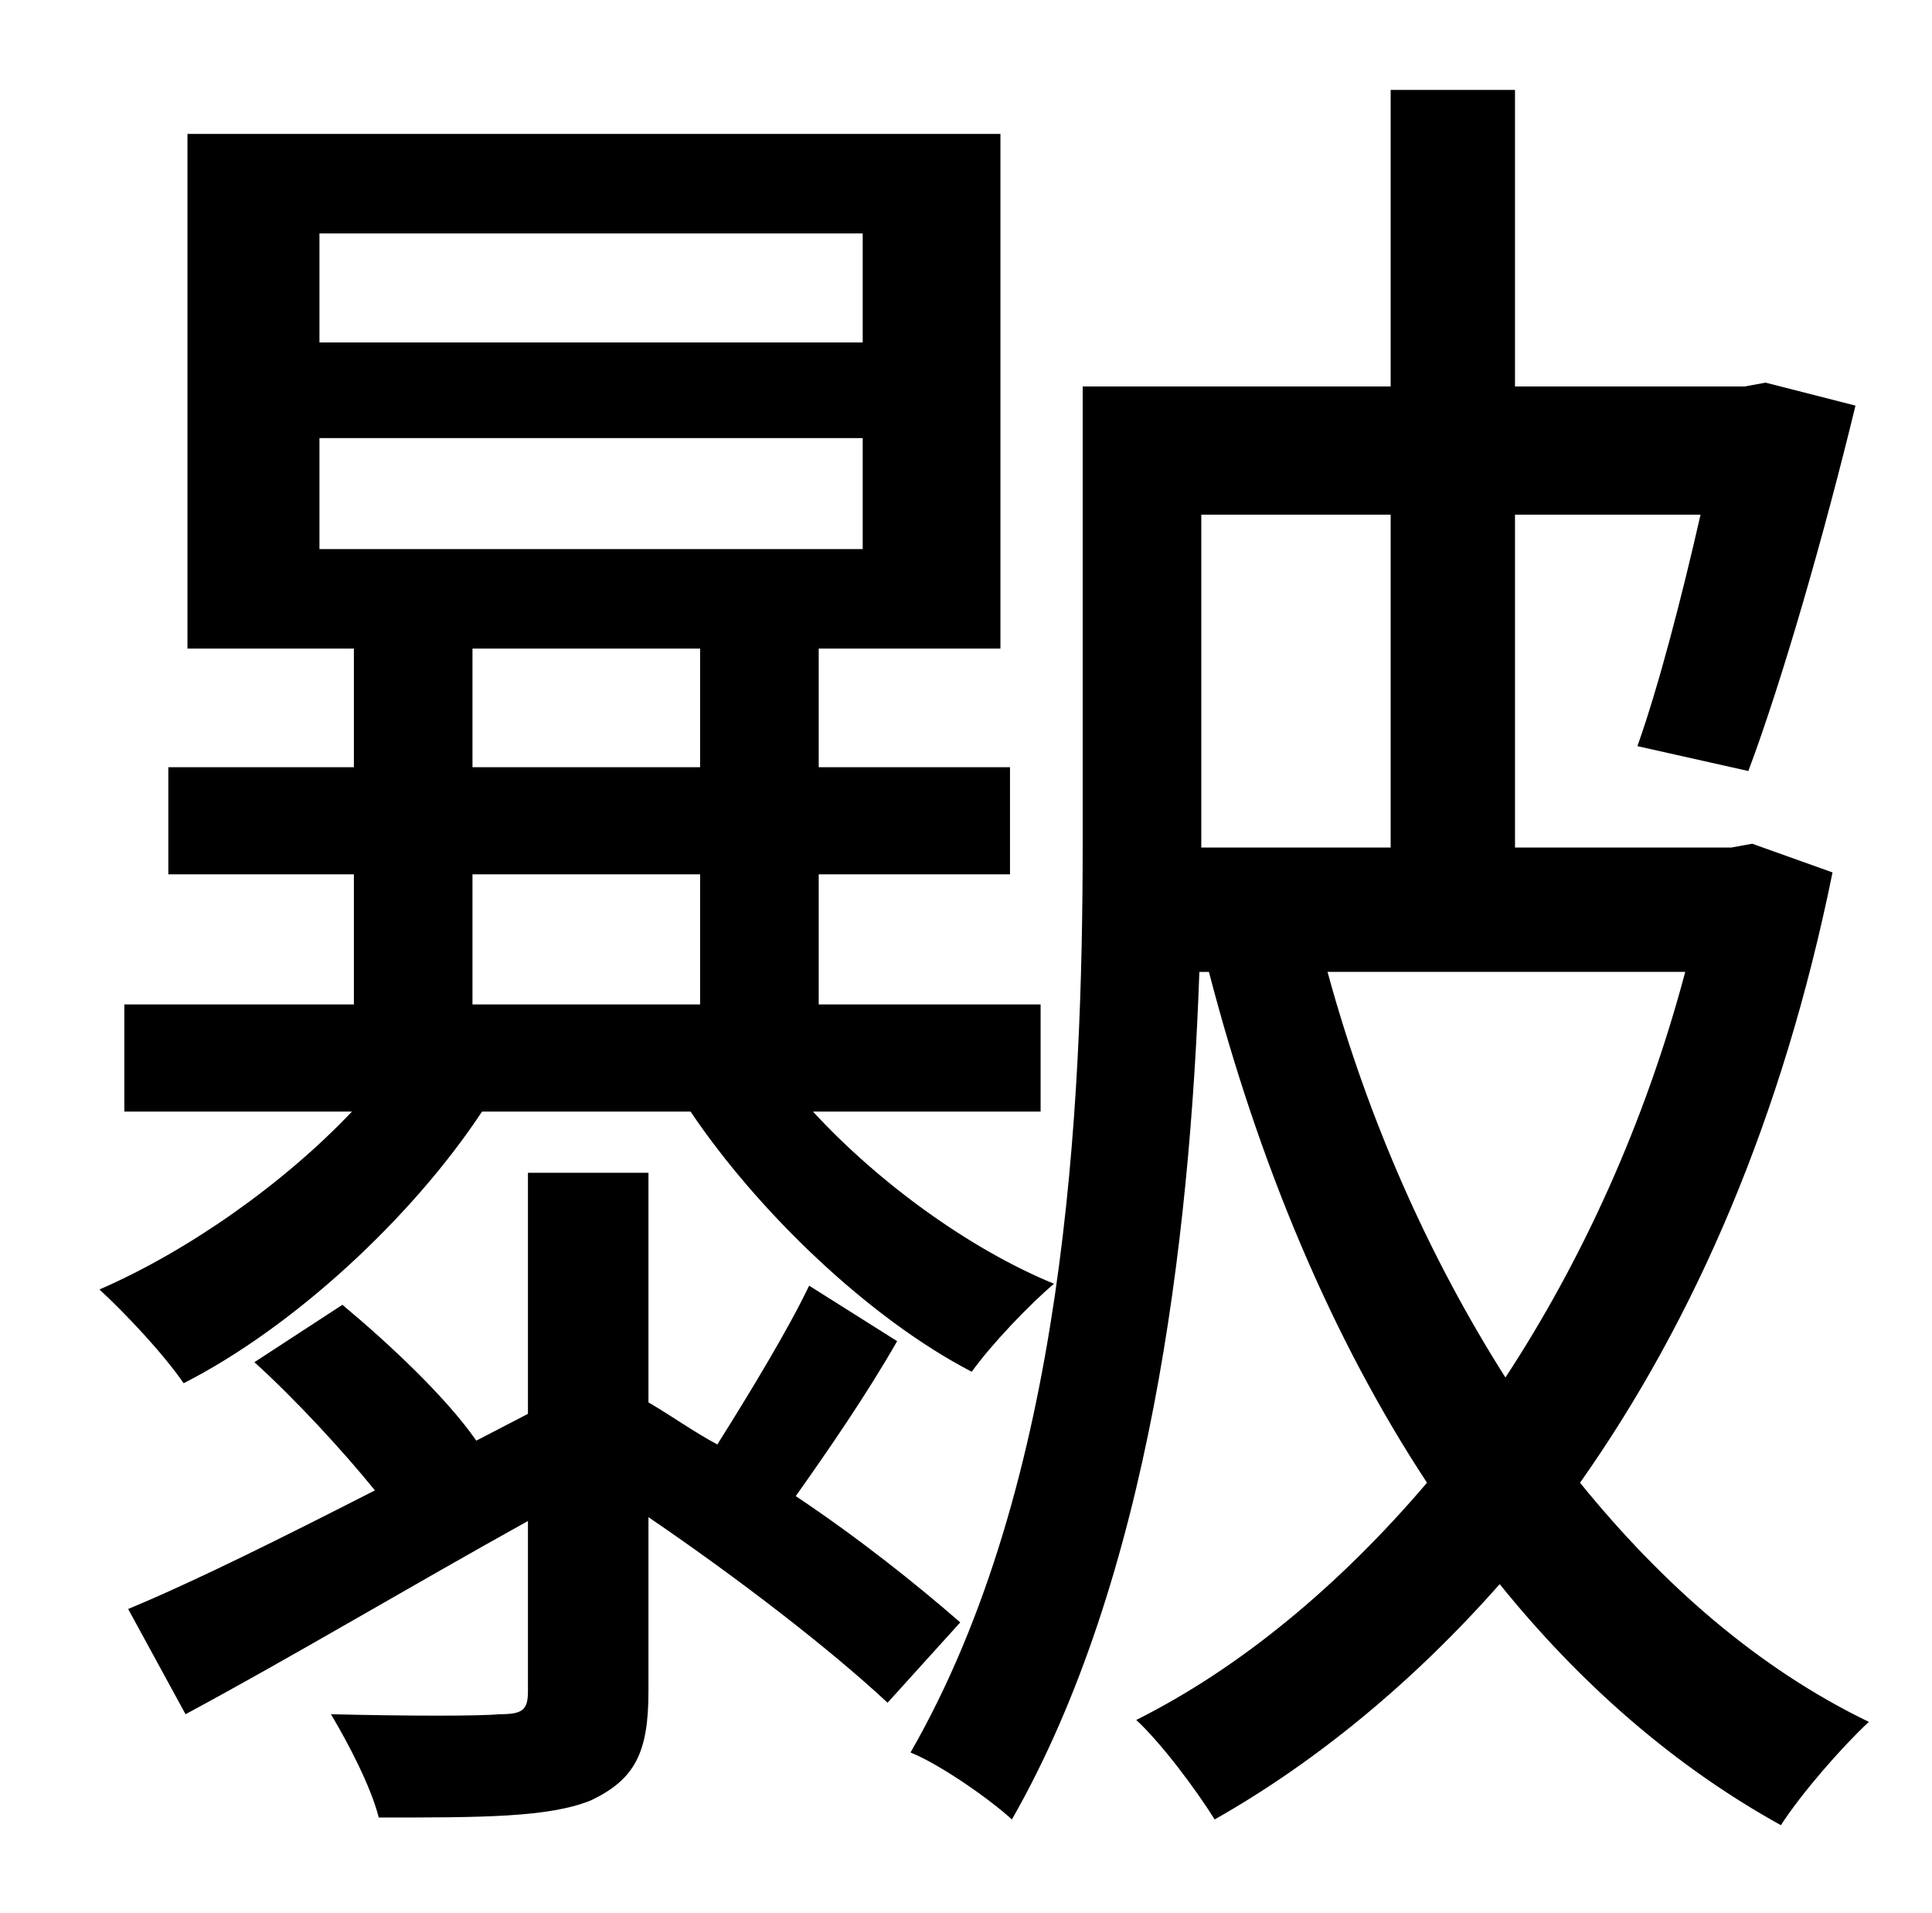 <?xml version="1.0" standalone="no"?>
<!DOCTYPE svg PUBLIC "-//W3C//DTD SVG 1.1//EN" "http://www.w3.org/Graphics/SVG/1.1/DTD/svg11.dtd" >
<svg xmlns="http://www.w3.org/2000/svg" xmlns:xlink="http://www.w3.org/1999/xlink" version="1.1" viewBox="-10 0 1010 1000">
   <path fill="currentColor"
d="M237 457v68h119v-68h-119zM237 339v62h119v-62h-119zM157 229v58h284v-58h-284zM157 122v57h284v-57h-284zM351 581h-109c-37 56 -99 113 -156 142c-11 -16 -31 -37 -44 -49c46 -20 96 -55 132 -93h-119v-56h120v-68h-97v-56h97v-62h-87v-269h425v269h-95v62h100v56h-100
v68h116v56h-119c34 37 82 72 126 90c-13 11 -33 32 -43 46c-54 -28 -112 -84 -147 -136zM492 848l-38 42c-30 -28 -78 -65 -125 -97v91c0 32 -7 46 -30 57c-22 9 -57 9 -111 9c-4 -16 -16 -39 -25 -54c41 1 78 1 88 0c12 0 15 -2 15 -12v-89c-63 35 -125 72 -179 101
l-30 -55c36 -15 80 -37 129 -62c-17 -21 -42 -48 -63 -67l46 -30c24 20 54 48 70 71l27 -14v-126h63v120c12 7 23 15 36 22c17 -27 37 -60 48 -83l46 29c-16 28 -36 57 -53 81c33 22 63 46 86 66zM871 508h-187c21 77 53 149 93 212c40 -61 73 -133 94 -212zM618 443h99
v-174h-99v174zM906 441l42 15c-26 128 -72 234 -132 319c43 53 93 97 151 125c-14 13 -35 37 -46 54c-56 -31 -105 -74 -147 -126c-45 51 -96 93 -149 123c-10 -16 -28 -40 -41 -52c54 -27 106 -70 152 -124c-50 -76 -88 -167 -114 -267h-5c-5 141 -26 317 -98 443
c-12 -11 -38 -29 -53 -35c81 -141 90 -336 90 -476v-238h161v-155h65v155h120l11 -2l47 12c-16 66 -38 143 -56 191l-58 -13c11 -31 23 -77 33 -121h-97v174h113z" />
</svg>
